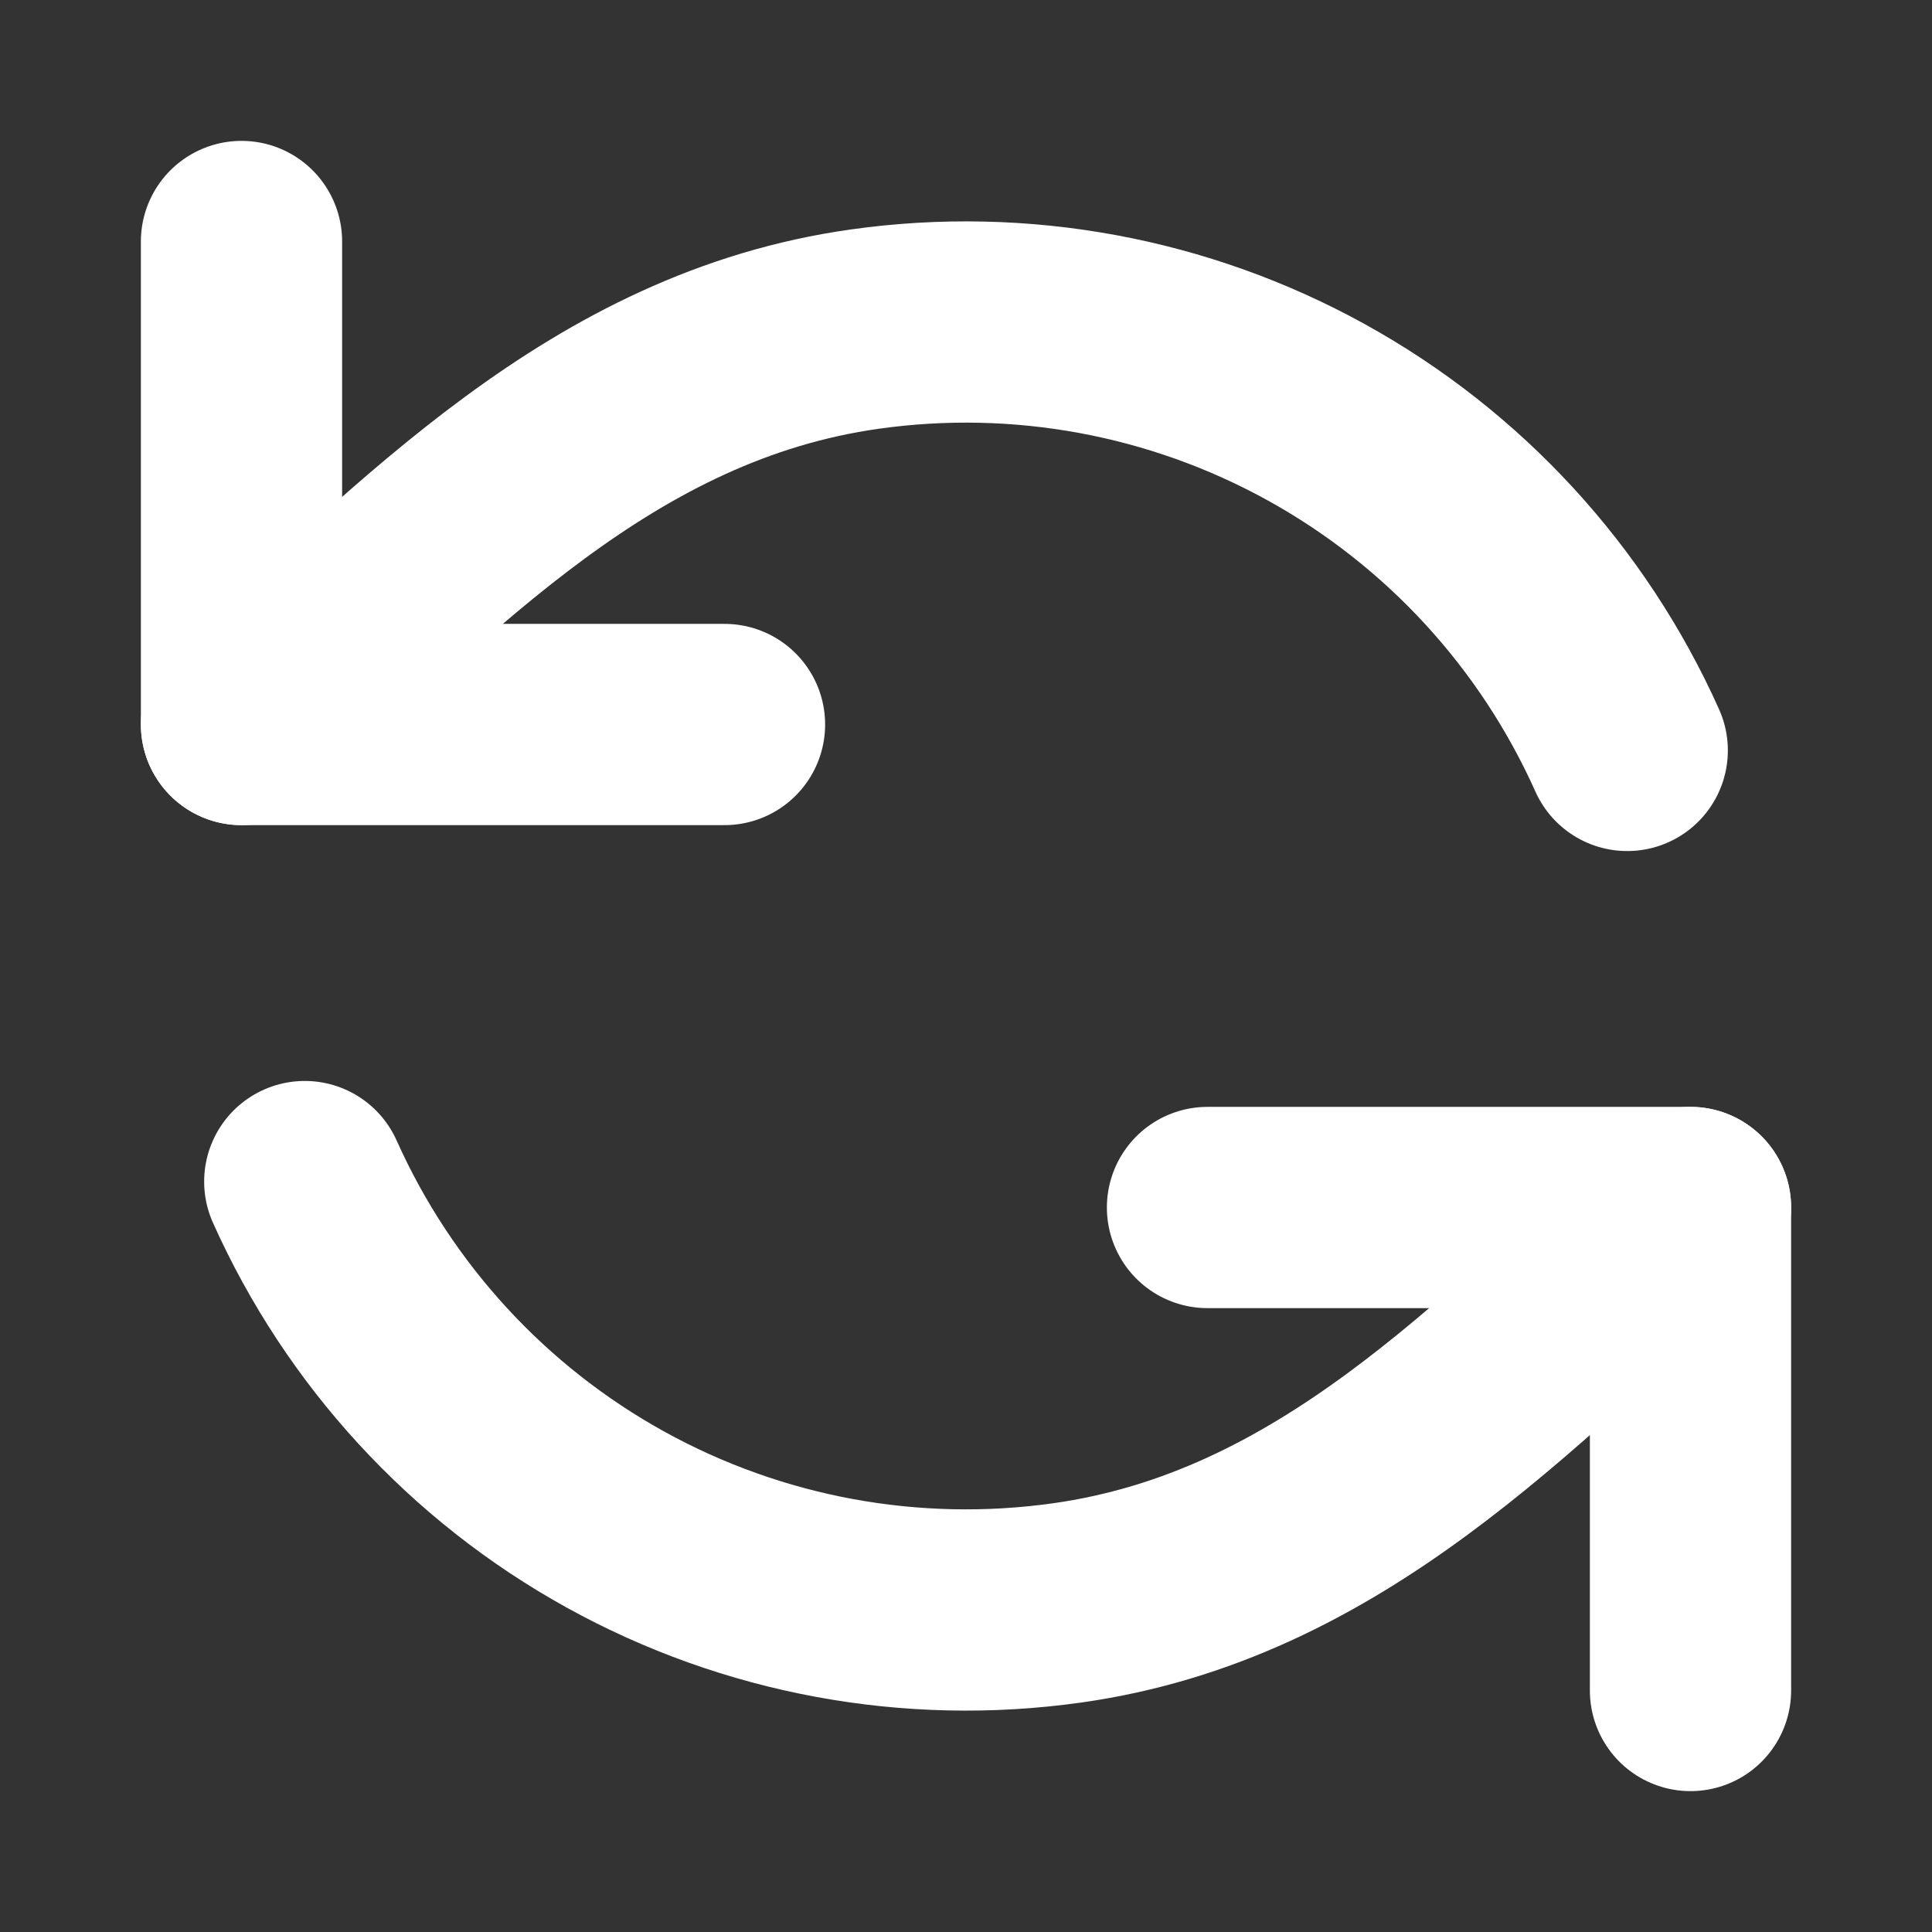 <svg width="24" height="24" viewBox="0 0 24 24" fill="none" xmlns="http://www.w3.org/2000/svg">
<rect x="0" y="0" width="24" height="24" fill="#333333" stroke="none"/>
<path d="M3 3V9H9" stroke="white" stroke-width="2.5" stroke-linecap="round" stroke-linejoin="round"/>
<path d="M3 9C5.327 6.911 7.483 4.547 10.745 4.088C12.678 3.816 14.646 4.179 16.354 5.123C18.062 6.067 19.416 7.541 20.214 9.322" stroke="white" stroke-width="2.5" stroke-linecap="round" stroke-linejoin="round"/>
<path d="M21 21V15H15" stroke="white" stroke-width="2.5" stroke-linecap="round" stroke-linejoin="round"/>
<path d="M21 15C18.673 17.089 16.517 19.453 13.255 19.912C11.322 20.184 9.354 19.821 7.646 18.877C5.938 17.933 4.584 16.459 3.786 14.678" stroke="white" stroke-width="2.5" stroke-linecap="round" stroke-linejoin="round"/>
</svg>

